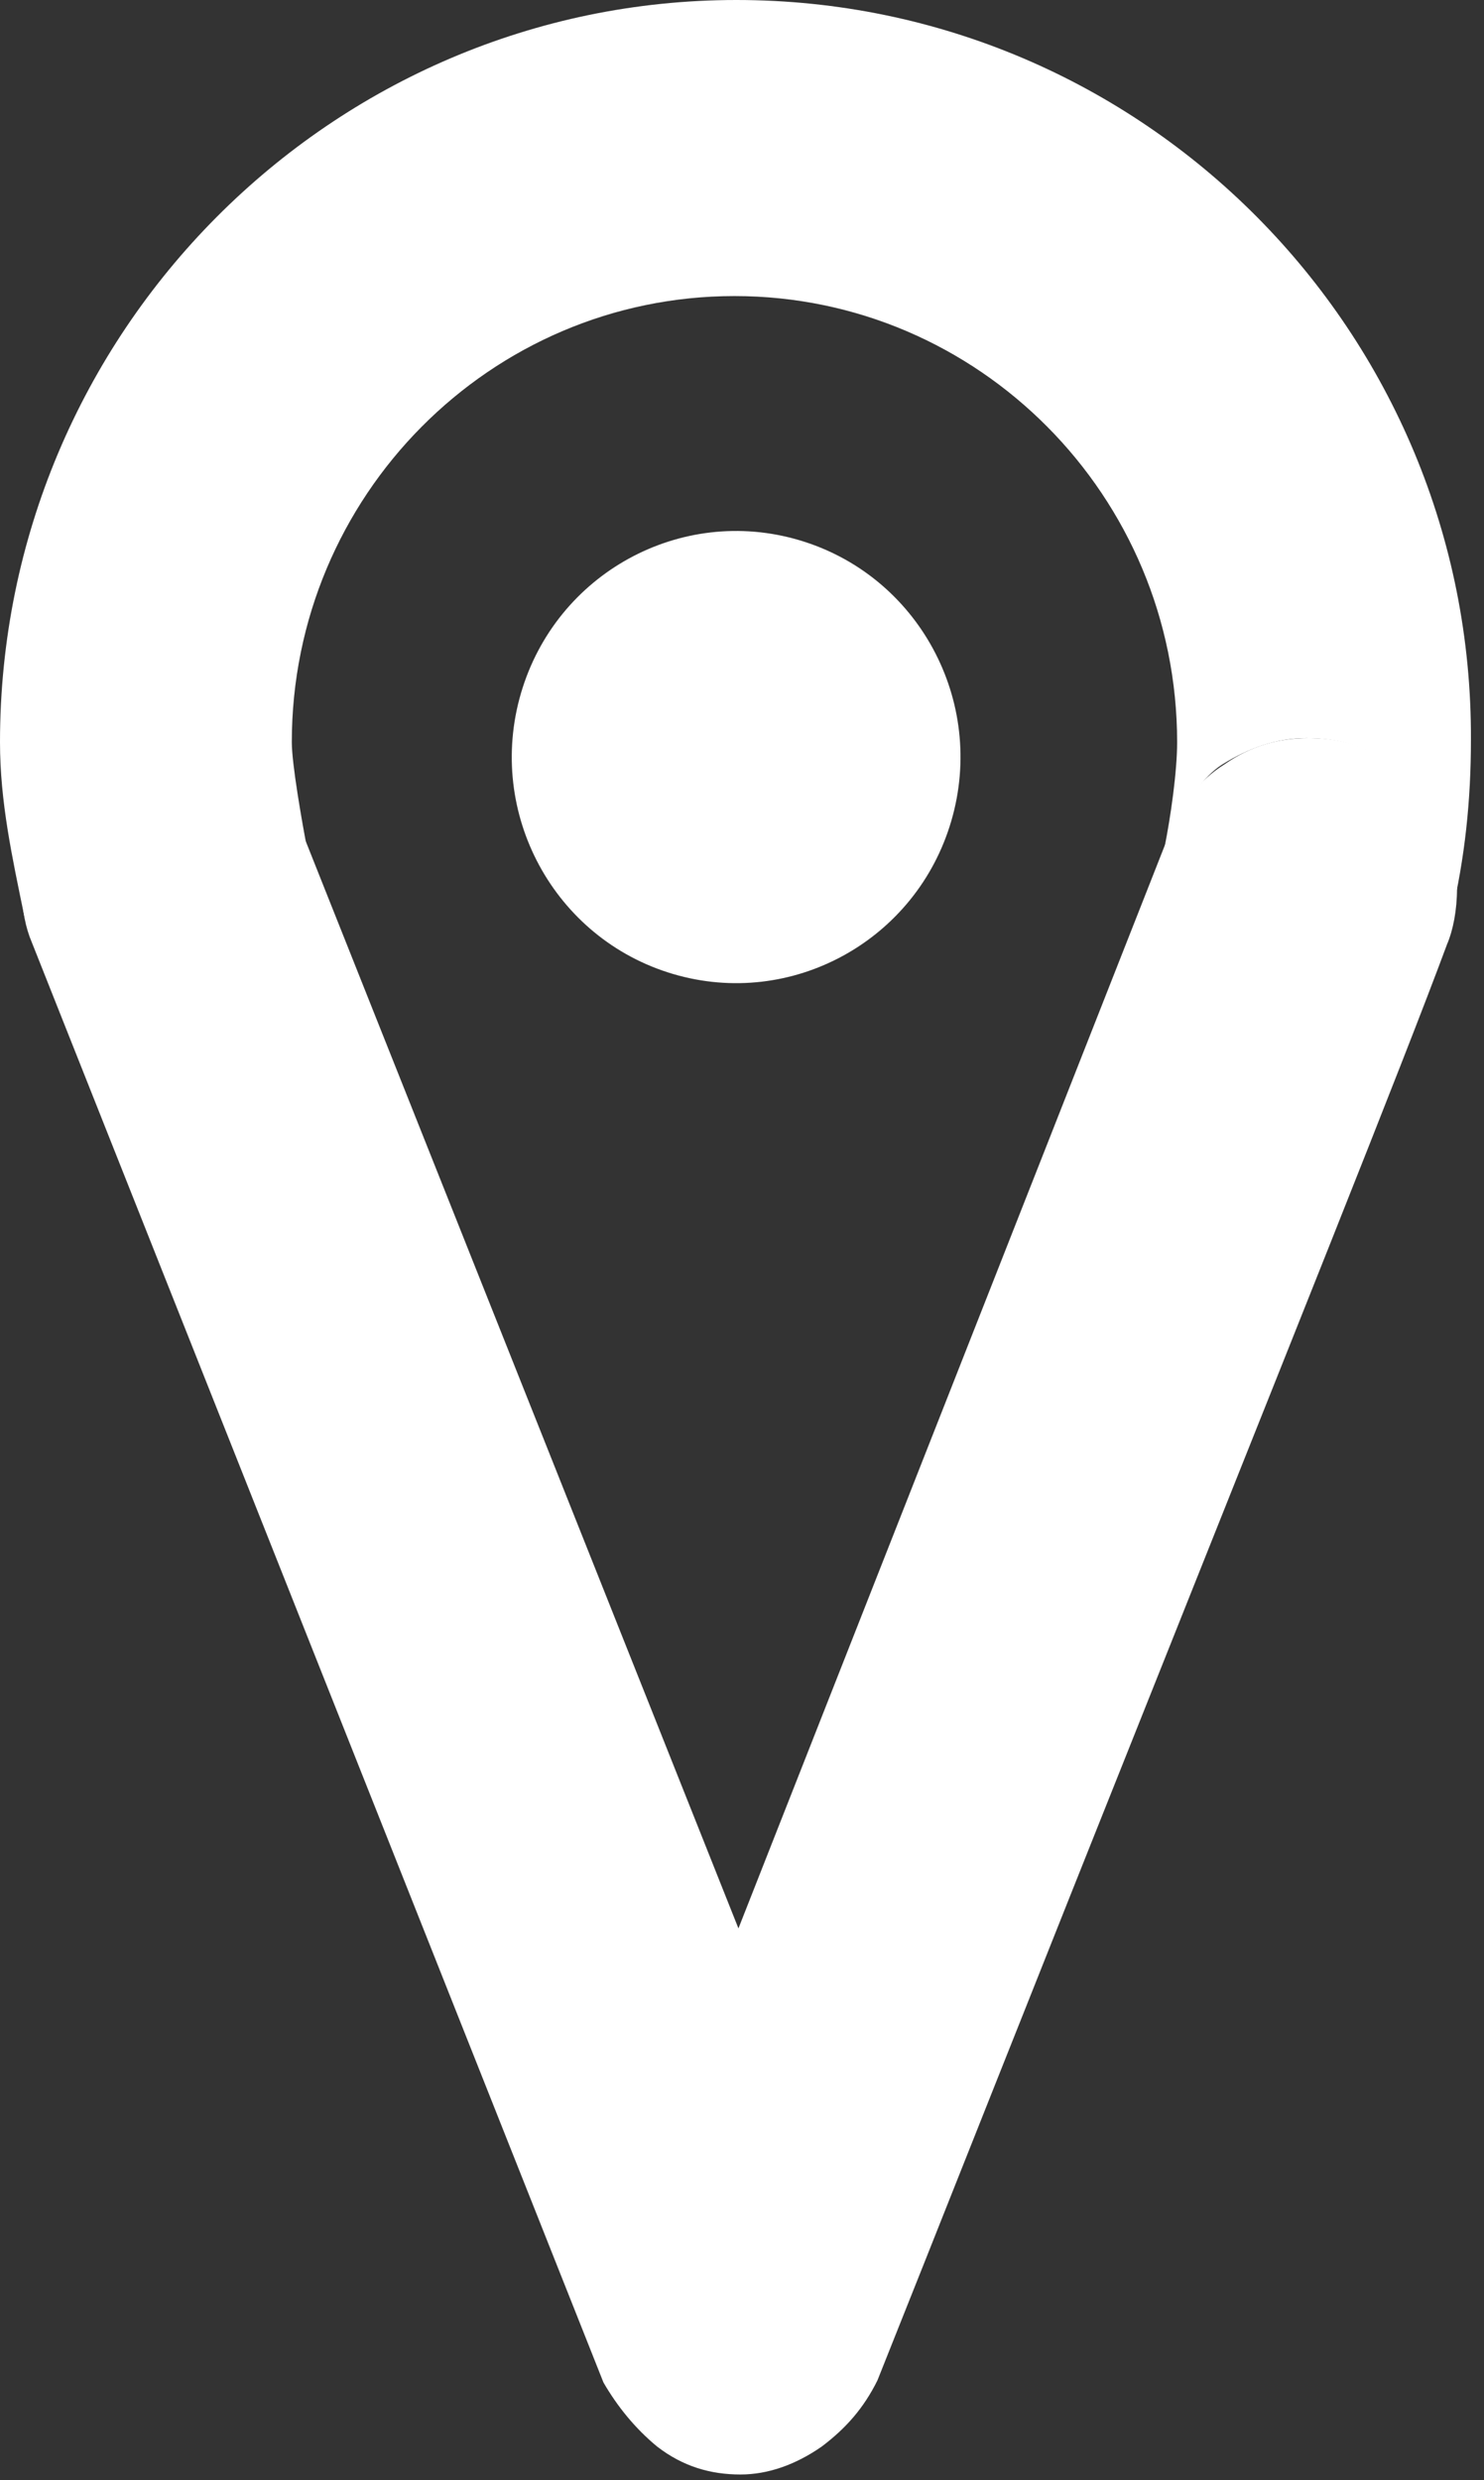 <svg width="85" height="142" viewBox="0 0 85 142" fill="none" xmlns="http://www.w3.org/2000/svg">
<rect x="0" y="0" width="85" height="142" fill="#333333" stroke="none"/>
<path d="M54.489 46.997C56.493 40.14 52.598 32.947 45.791 30.929C38.984 28.911 31.843 32.834 29.839 39.69C27.836 46.547 31.73 53.74 38.537 55.758C45.344 57.776 52.486 53.853 54.489 46.997Z" fill="white"/>
<path d="M74.927 42.261C73.222 42.261 71.63 42.719 70.152 43.749C68.674 44.666 67.651 46.04 66.969 47.758L42.296 110.404L17.396 47.872C16.828 46.155 15.804 44.78 14.326 43.749C12.848 42.833 11.256 42.261 9.664 42.261C7.163 42.261 5.116 43.177 3.525 45.009C2.047 46.727 1.251 48.674 1.251 50.85C1.251 52.11 1.478 53.141 1.819 53.942L34.565 136.401C35.36 137.775 36.384 139.035 37.634 140.066C39.112 141.211 40.704 141.669 42.41 141.669C44.002 141.669 45.593 141.097 47.071 140.066C48.436 139.035 49.459 137.89 50.255 136.286C52.87 129.758 59.578 112.809 66.4 95.744C73.336 78.336 80.385 60.814 82.886 54.057C83.228 53.255 83.455 52.11 83.455 50.85C83.455 48.789 82.773 46.956 81.295 45.238C79.589 43.177 77.543 42.261 74.927 42.261Z" fill="white"/>
<path d="M42.182 0C18.988 0 0 19.011 0 42.489C0 45.925 0.7 49.08 1.382 52.401L1.723 53.661H1.837C1.496 52.859 1.382 51.828 1.382 50.683C1.382 48.507 2.214 46.764 3.692 45.046C5.284 43.213 7.099 42.584 9.6 42.584C11.305 42.584 12.666 42.784 14.031 43.815C15.509 44.846 16.714 46.154 17.282 47.872L17.623 48.788C17.282 46.956 16.714 43.749 16.714 42.489C16.714 28.402 28.084 16.95 42.069 16.95C56.053 16.95 67.423 28.402 67.423 42.489C67.423 44.207 67.048 46.774 66.707 48.492C67.389 46.888 68.56 44.665 70.038 43.749C71.516 42.833 73.108 42.26 74.814 42.26C77.429 42.26 79.475 43.176 80.954 45.009C82.432 46.727 83.114 48.673 83.114 50.62C83.114 51.88 82.886 52.911 82.659 53.713H82.773L83.114 52.453C83.91 49.132 84.251 45.81 84.251 42.375C84.365 19.011 65.49 0 42.182 0Z" fill="white"/>
</svg>
